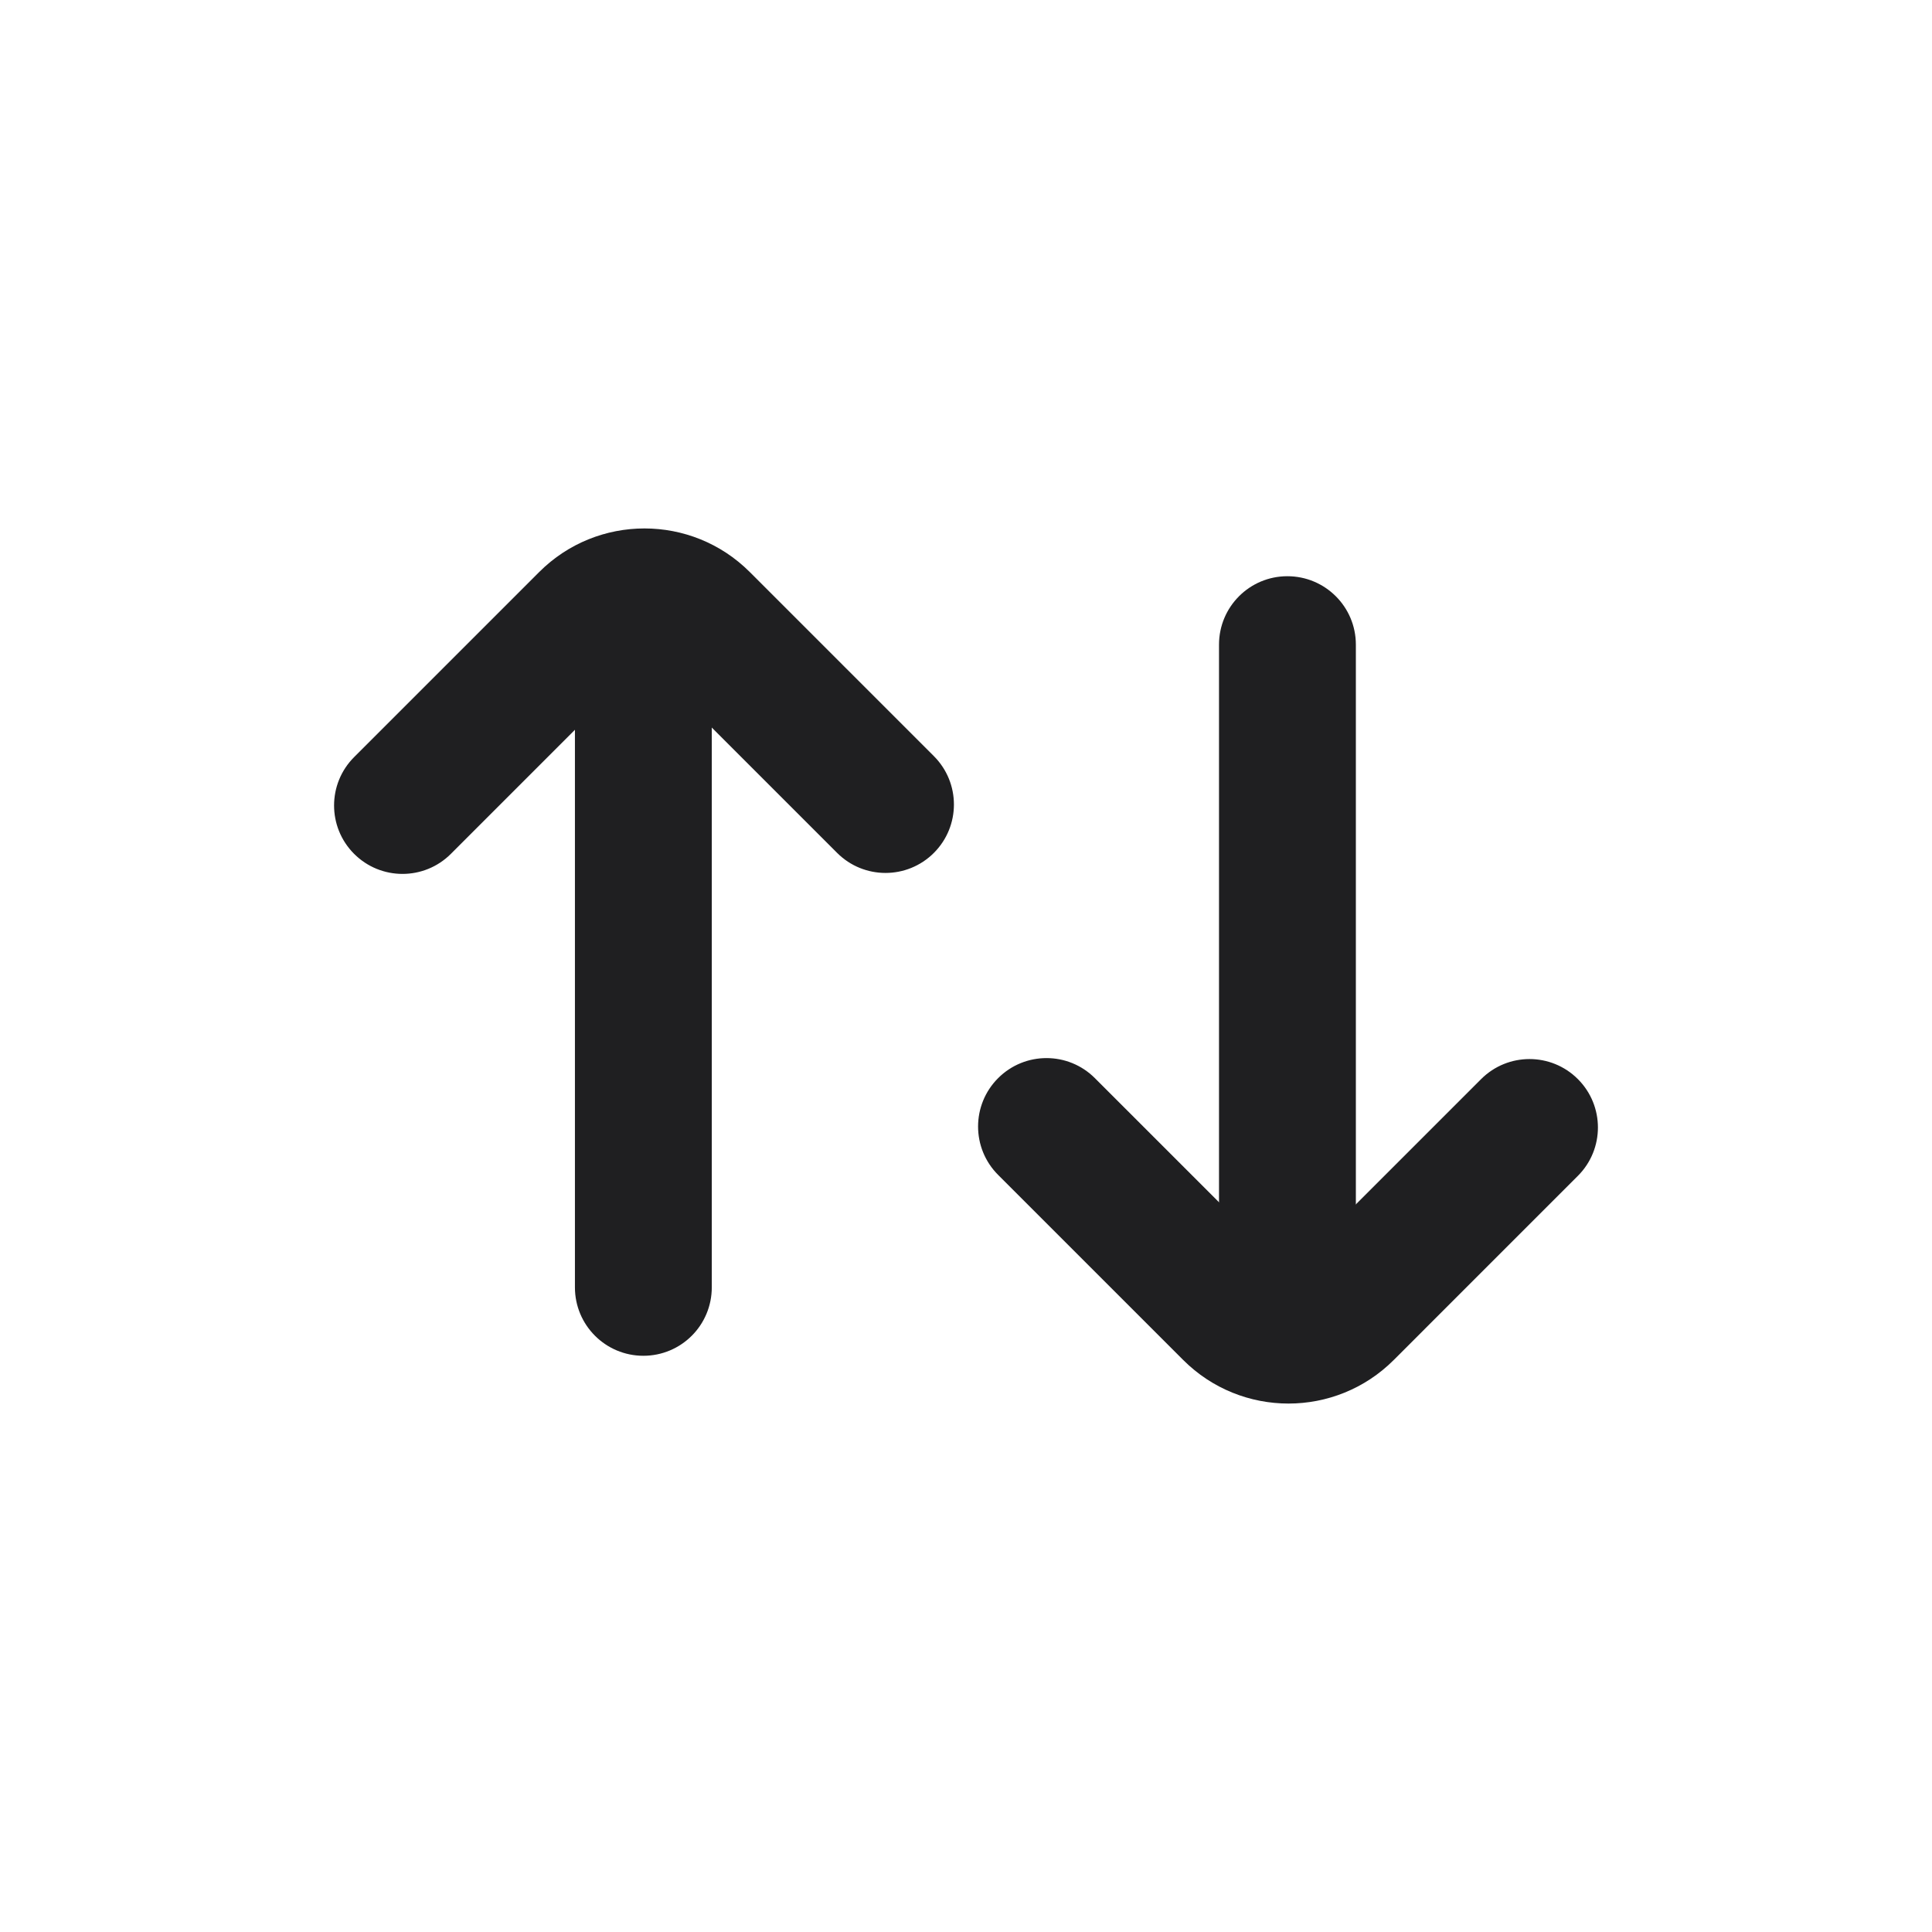 <svg width="24" height="24" viewBox="0 0 24 24" fill="none" xmlns="http://www.w3.org/2000/svg">
<path fill-rule="evenodd" clip-rule="evenodd" d="M7.992 16.842C7.523 16.842 7.142 16.462 7.142 15.992L7.142 8.013C7.142 7.544 7.523 7.163 7.992 7.163C8.462 7.163 8.842 7.544 8.842 8.013L8.842 15.992C8.842 16.462 8.462 16.842 7.992 16.842Z" fill="#1F1F21"/>
<path fill-rule="evenodd" clip-rule="evenodd" d="M4.399 10.607C4.067 10.275 4.067 9.737 4.399 9.405L6.698 7.106C7.42 6.384 8.592 6.384 9.314 7.106L11.601 9.393C11.933 9.725 11.933 10.263 11.601 10.595C11.269 10.927 10.731 10.927 10.399 10.595L8.112 8.308C8.053 8.25 7.958 8.25 7.9 8.308L5.601 10.607C5.269 10.939 4.731 10.939 4.399 10.607Z" fill="#1F1F21"/>
<path fill-rule="evenodd" clip-rule="evenodd" d="M15.992 7.158C15.523 7.158 15.143 7.538 15.143 8.008L15.143 15.987C15.143 16.456 15.523 16.837 15.992 16.837C16.462 16.837 16.843 16.456 16.843 15.987L16.843 8.008C16.843 7.538 16.462 7.158 15.992 7.158Z" fill="#1F1F21"/>
<path fill-rule="evenodd" clip-rule="evenodd" d="M12.399 13.393C12.067 13.725 12.067 14.263 12.399 14.595L14.698 16.894C15.42 17.616 16.592 17.616 17.314 16.894L19.601 14.607C19.933 14.275 19.933 13.737 19.601 13.405C19.269 13.073 18.731 13.073 18.399 13.405L16.112 15.692C16.053 15.75 15.958 15.75 15.9 15.692L13.601 13.393C13.269 13.061 12.731 13.061 12.399 13.393Z" fill="#1F1F21"/>
</svg>
